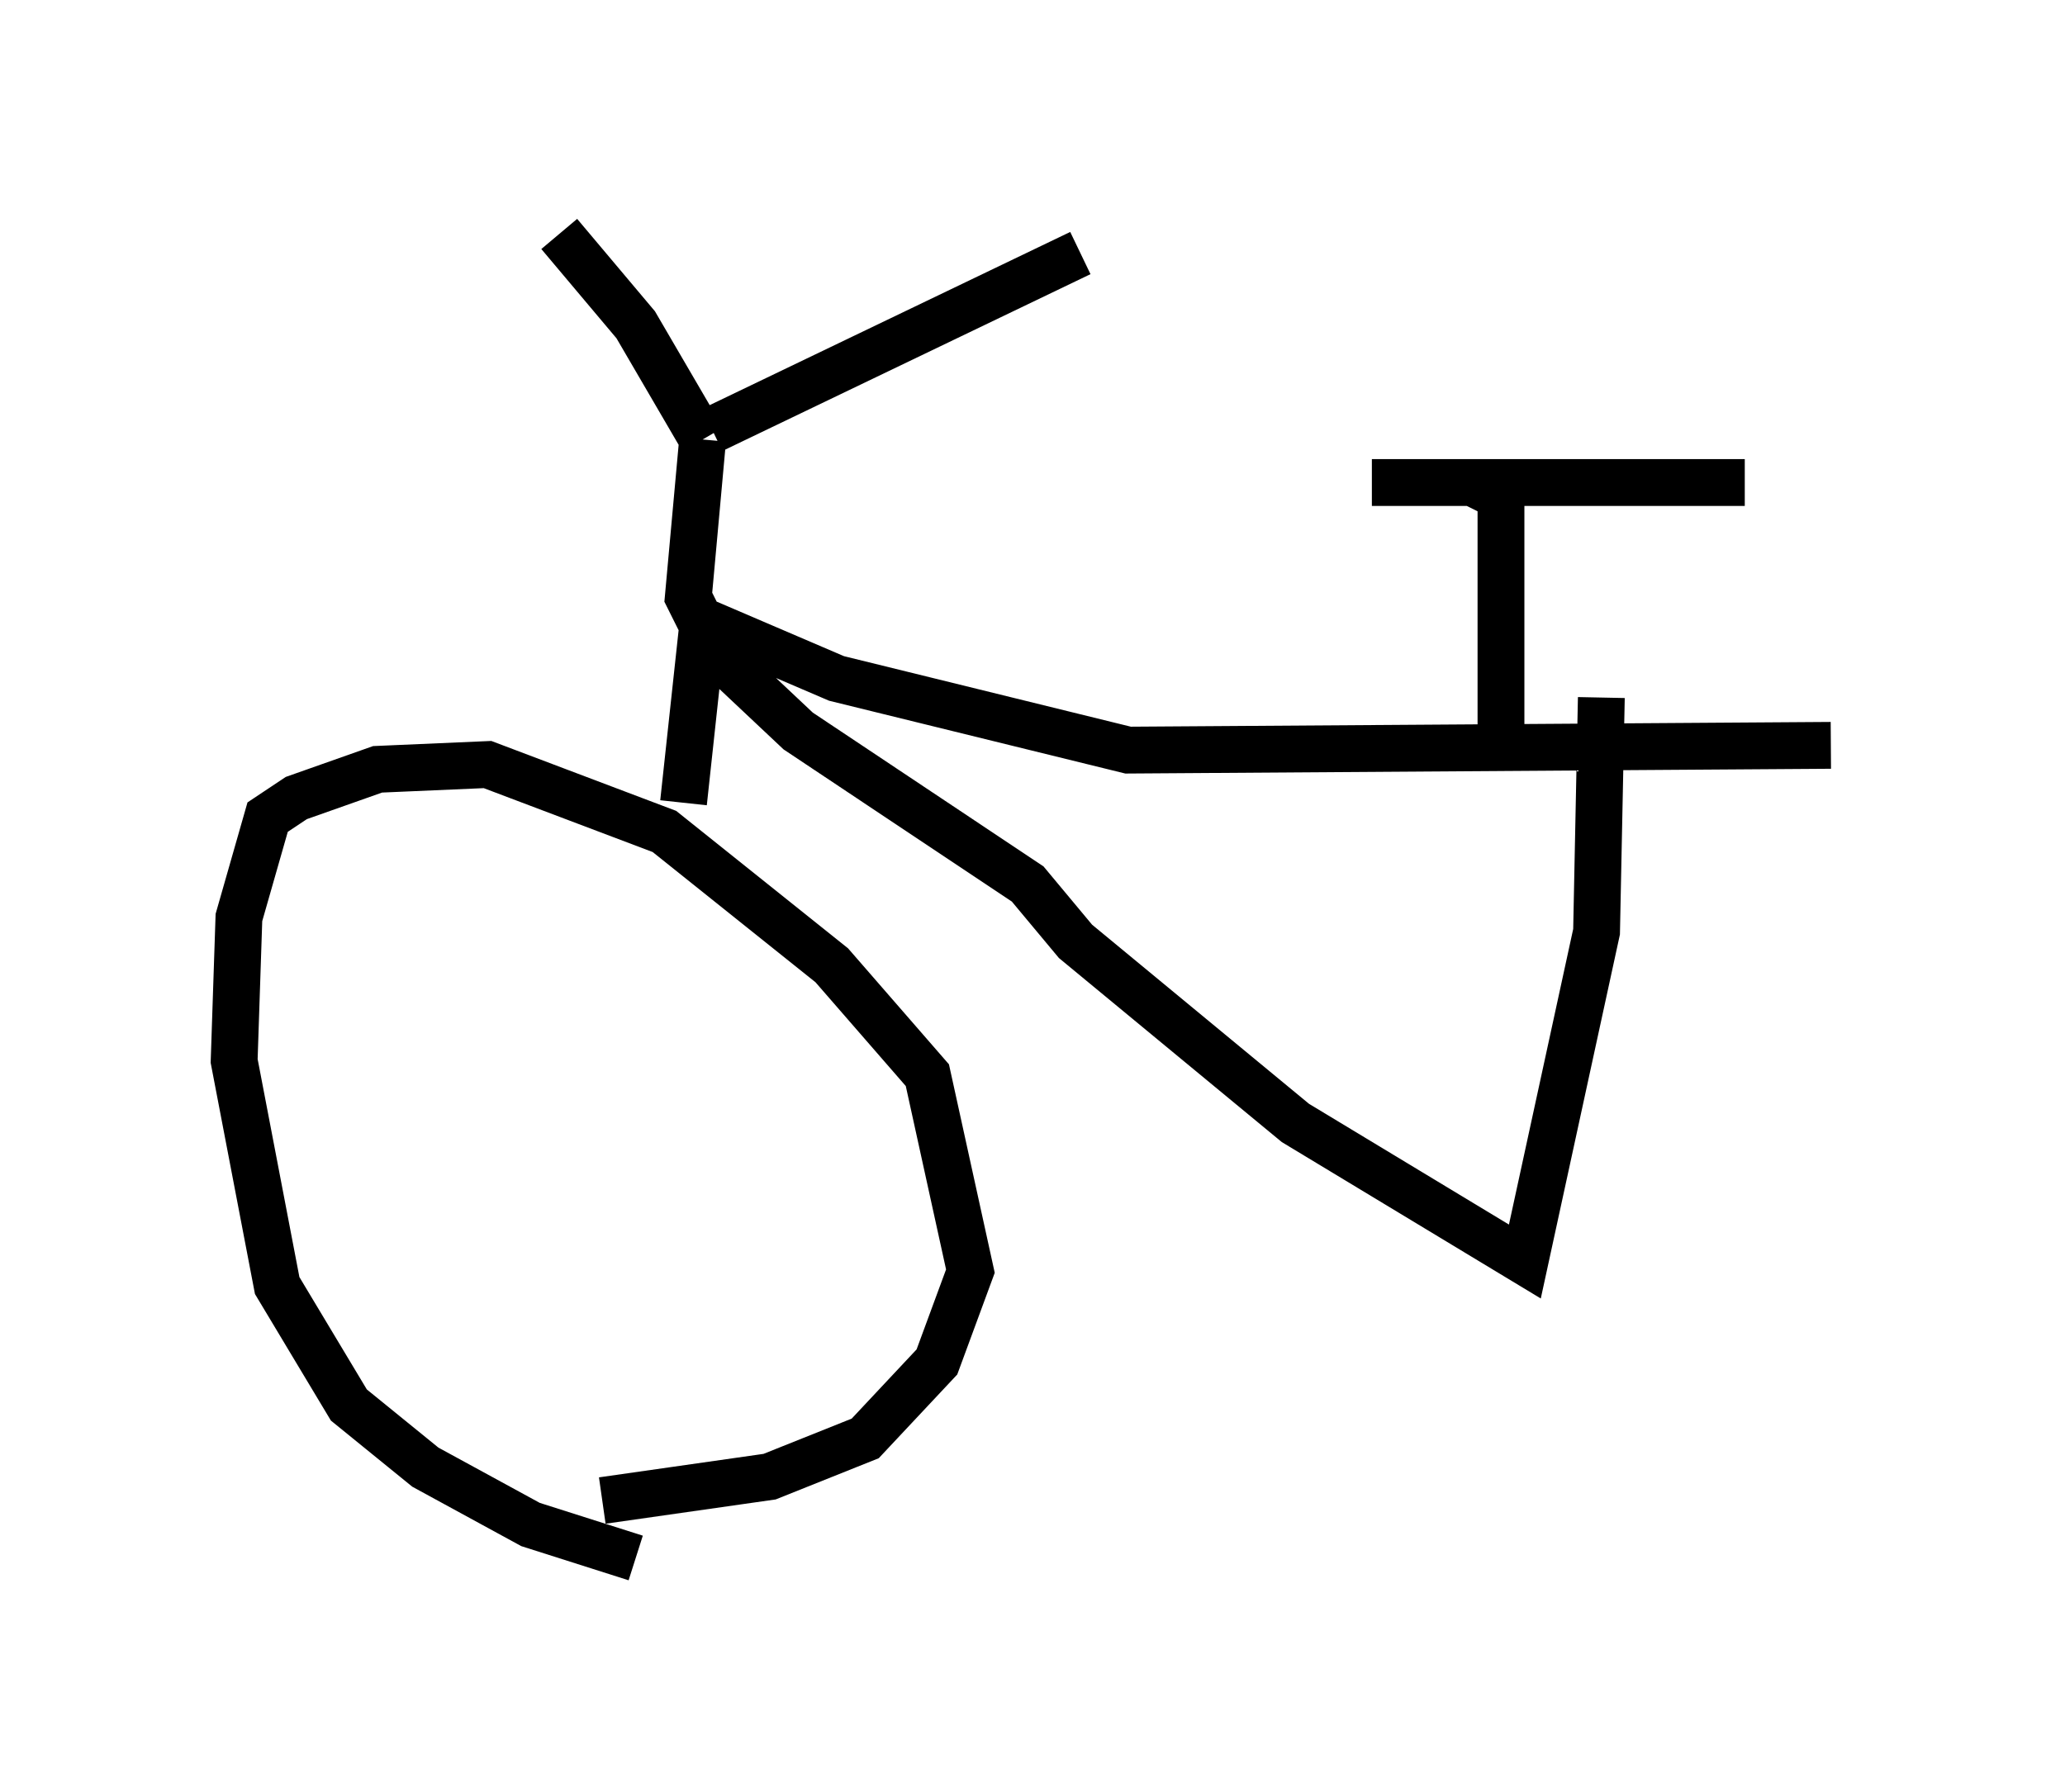 <?xml version="1.0" encoding="utf-8" ?>
<svg baseProfile="full" height="38.277" version="1.1" width="44.096" xmlns="http://www.w3.org/2000/svg" xmlns:ev="http://www.w3.org/2001/xml-events" xmlns:xlink="http://www.w3.org/1999/xlink"><defs /><rect fill="white" height="38.277" width="44.096" x="0" y="0" /><path d="M15.004, 33.277 m-1.429, 0.0 l-2.246, -0.715 -2.246, -1.225 l-1.633, -1.327 -1.531, -2.552 l-0.919, -4.798 0.102, -3.063 l0.613, -2.144 0.613, -0.408 l1.735, -0.613 2.348, -0.102 l3.777, 1.429 3.573, 2.858 l2.042, 2.348 0.919, 4.185 l-0.715, 1.94 -1.531, 1.633 l-2.042, 0.817 -3.573, 0.51 m1.735, -14.904 l0.408, -3.777 -0.306, -0.613 l0.306, -3.369 m0.0, 0.0 l-1.429, -2.45 -1.633, -1.94 m3.267, 4.185 l7.861, -3.777 m-8.065, 7.861 l2.858, 1.225 6.227, 1.531 l15.006, -0.102 m-7.044, 0.0 l0.0, -5.308 -0.613, -0.306 l-2.144, 0.0 7.963, 0.0 m-21.948, 3.675 l1.735, 1.633 4.9, 3.267 l1.021, 1.225 4.696, 3.879 l4.9, 2.96 1.531, -7.044 l0.102, -5.002 " fill="none" stroke="black" stroke-width="1" /></svg>